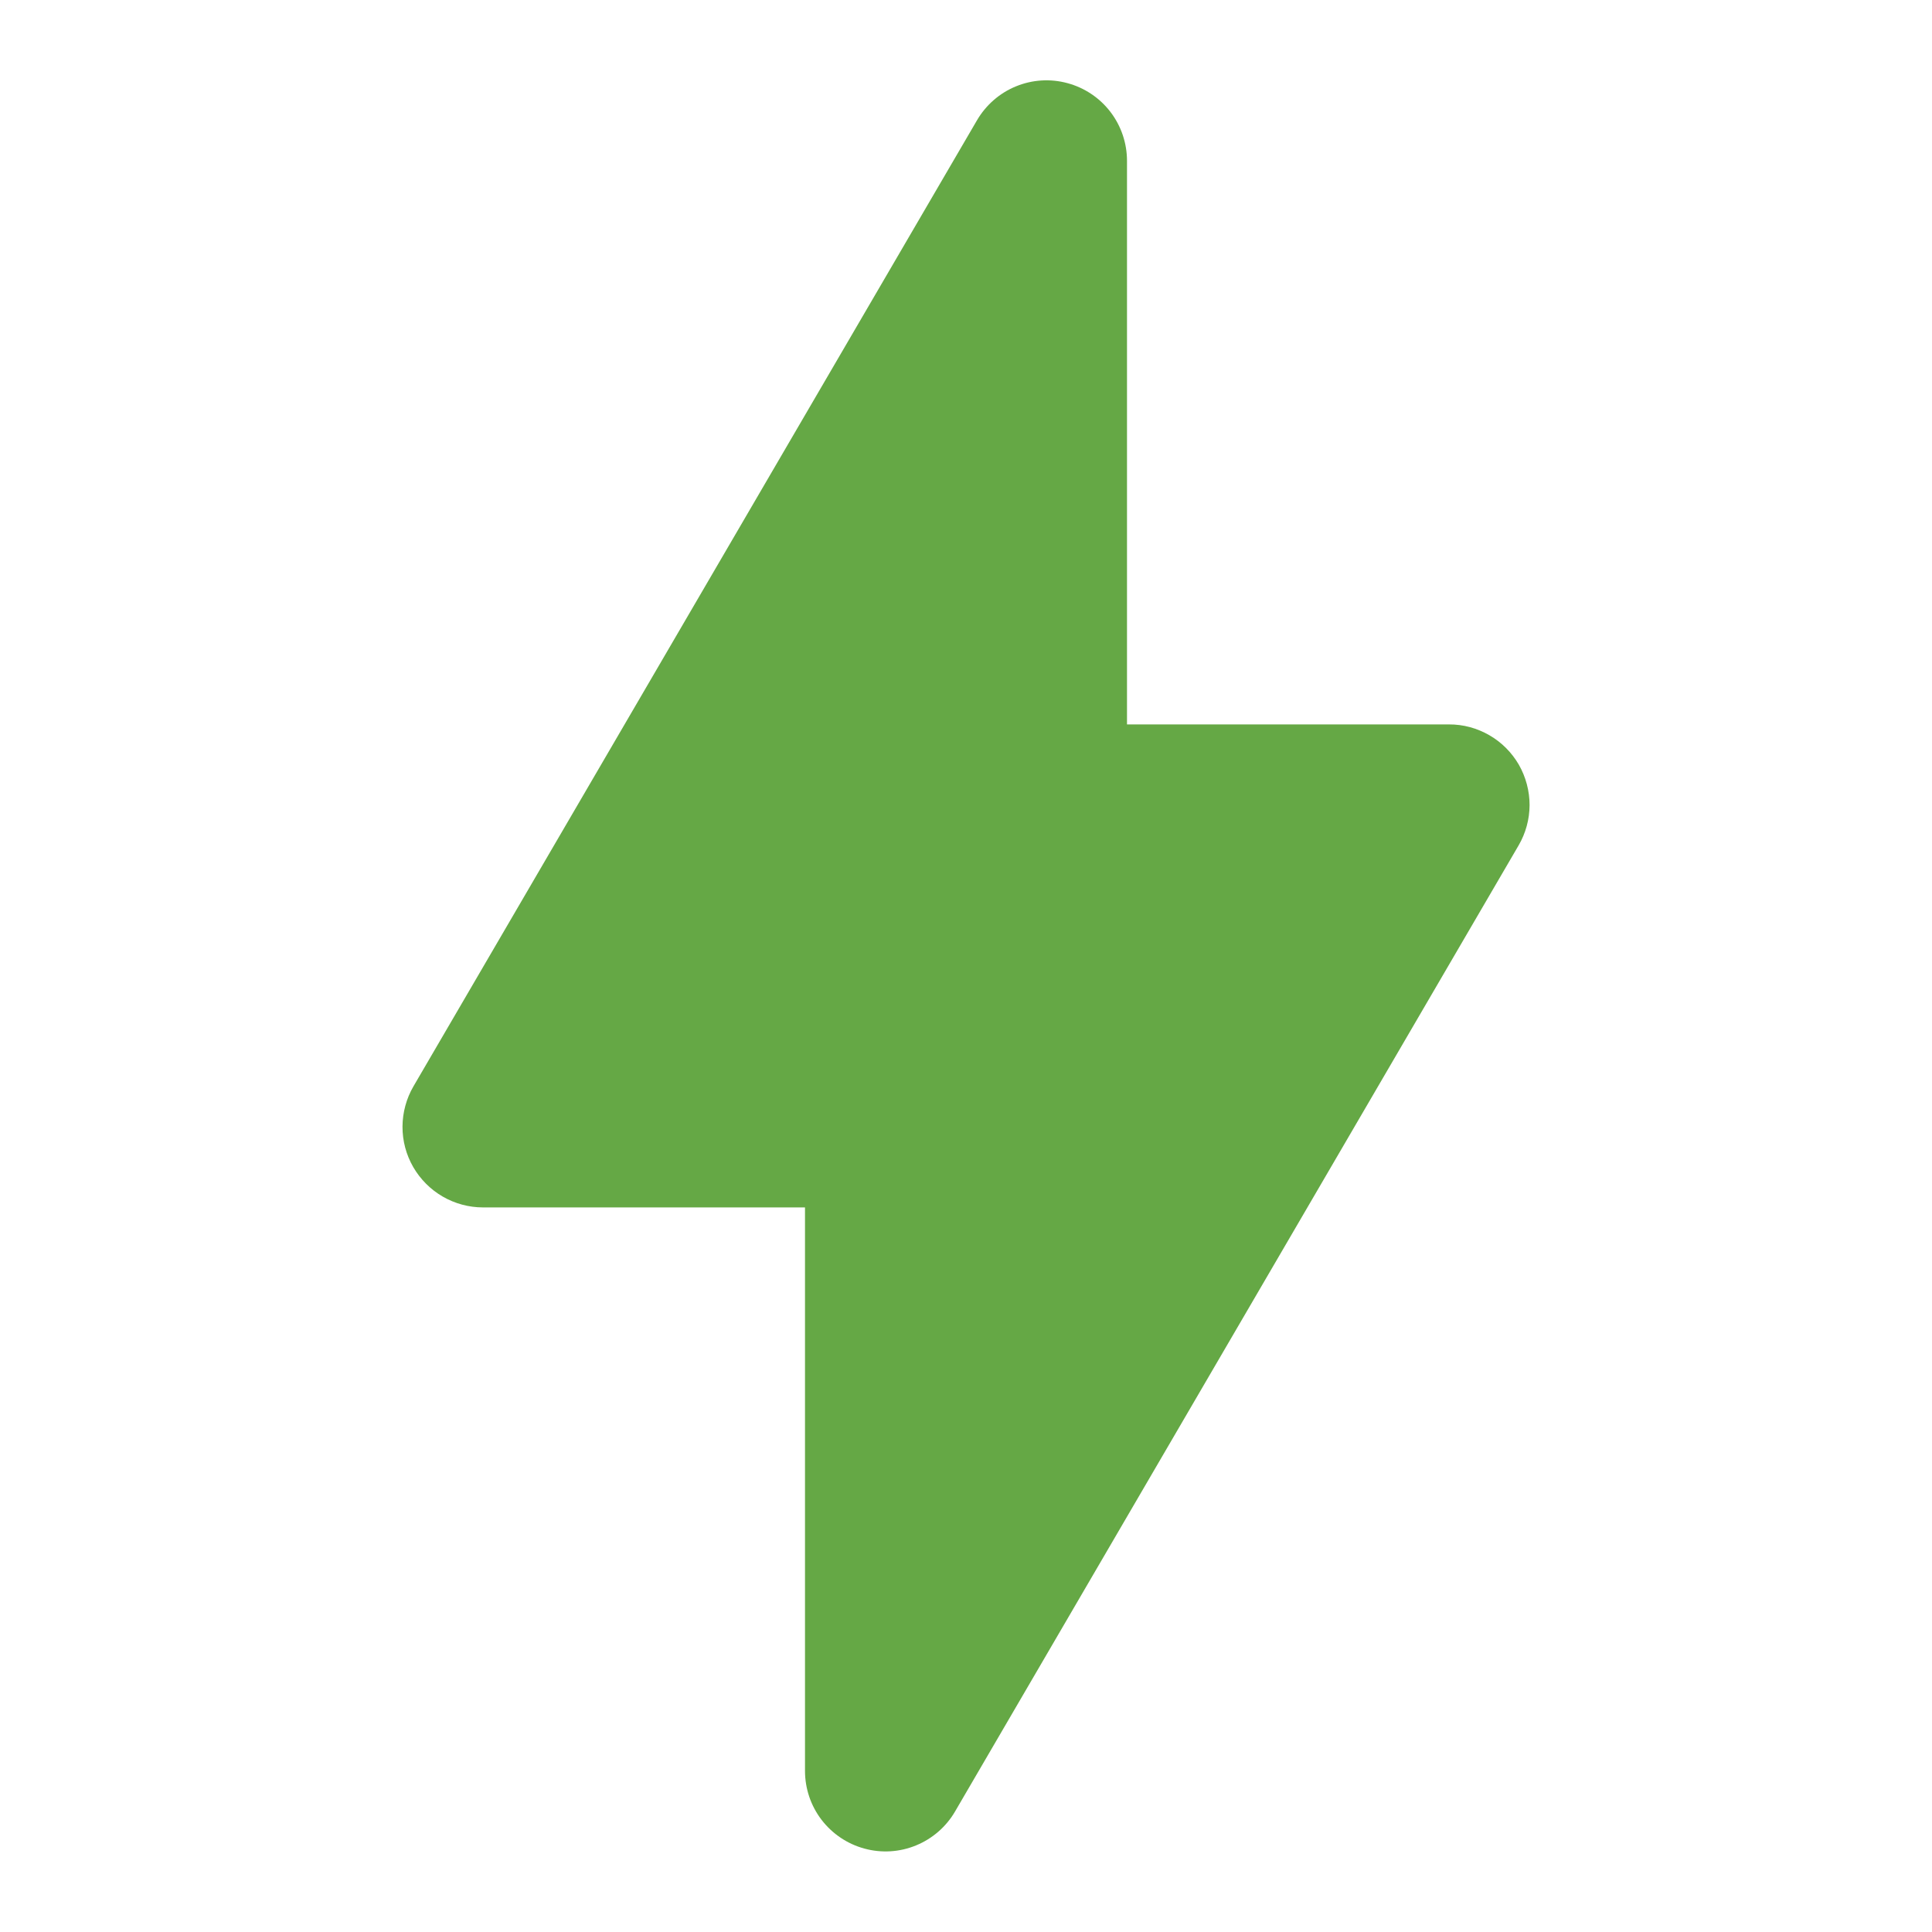 <svg width="24" height="24" viewBox="0 0 24 24" fill="none" xmlns="http://www.w3.org/2000/svg">
<path fill-rule="evenodd" clip-rule="evenodd" d="M14 1.999C14 1.779 13.928 1.565 13.794 1.39C13.661 1.216 13.473 1.09 13.261 1.033C13.049 0.975 12.824 0.989 12.62 1.073C12.417 1.156 12.247 1.305 12.136 1.495L5.136 13.495C5.048 13.646 5.001 13.819 5 13.995C4.999 14.171 5.045 14.344 5.133 14.497C5.221 14.649 5.347 14.776 5.499 14.864C5.651 14.952 5.824 14.999 6 14.999H10V21.999C10 22.218 10.072 22.432 10.206 22.607C10.34 22.781 10.527 22.907 10.739 22.964C10.951 23.022 11.177 23.008 11.38 22.924C11.583 22.841 11.754 22.692 11.864 22.503L18.864 10.503C18.953 10.351 19 10.178 19.001 10.002C19.001 9.826 18.955 9.653 18.868 9.5C18.78 9.348 18.654 9.221 18.501 9.133C18.349 9.045 18.176 8.998 18 8.999H14V1.999Z" fill="#65A845"/>
</svg>

